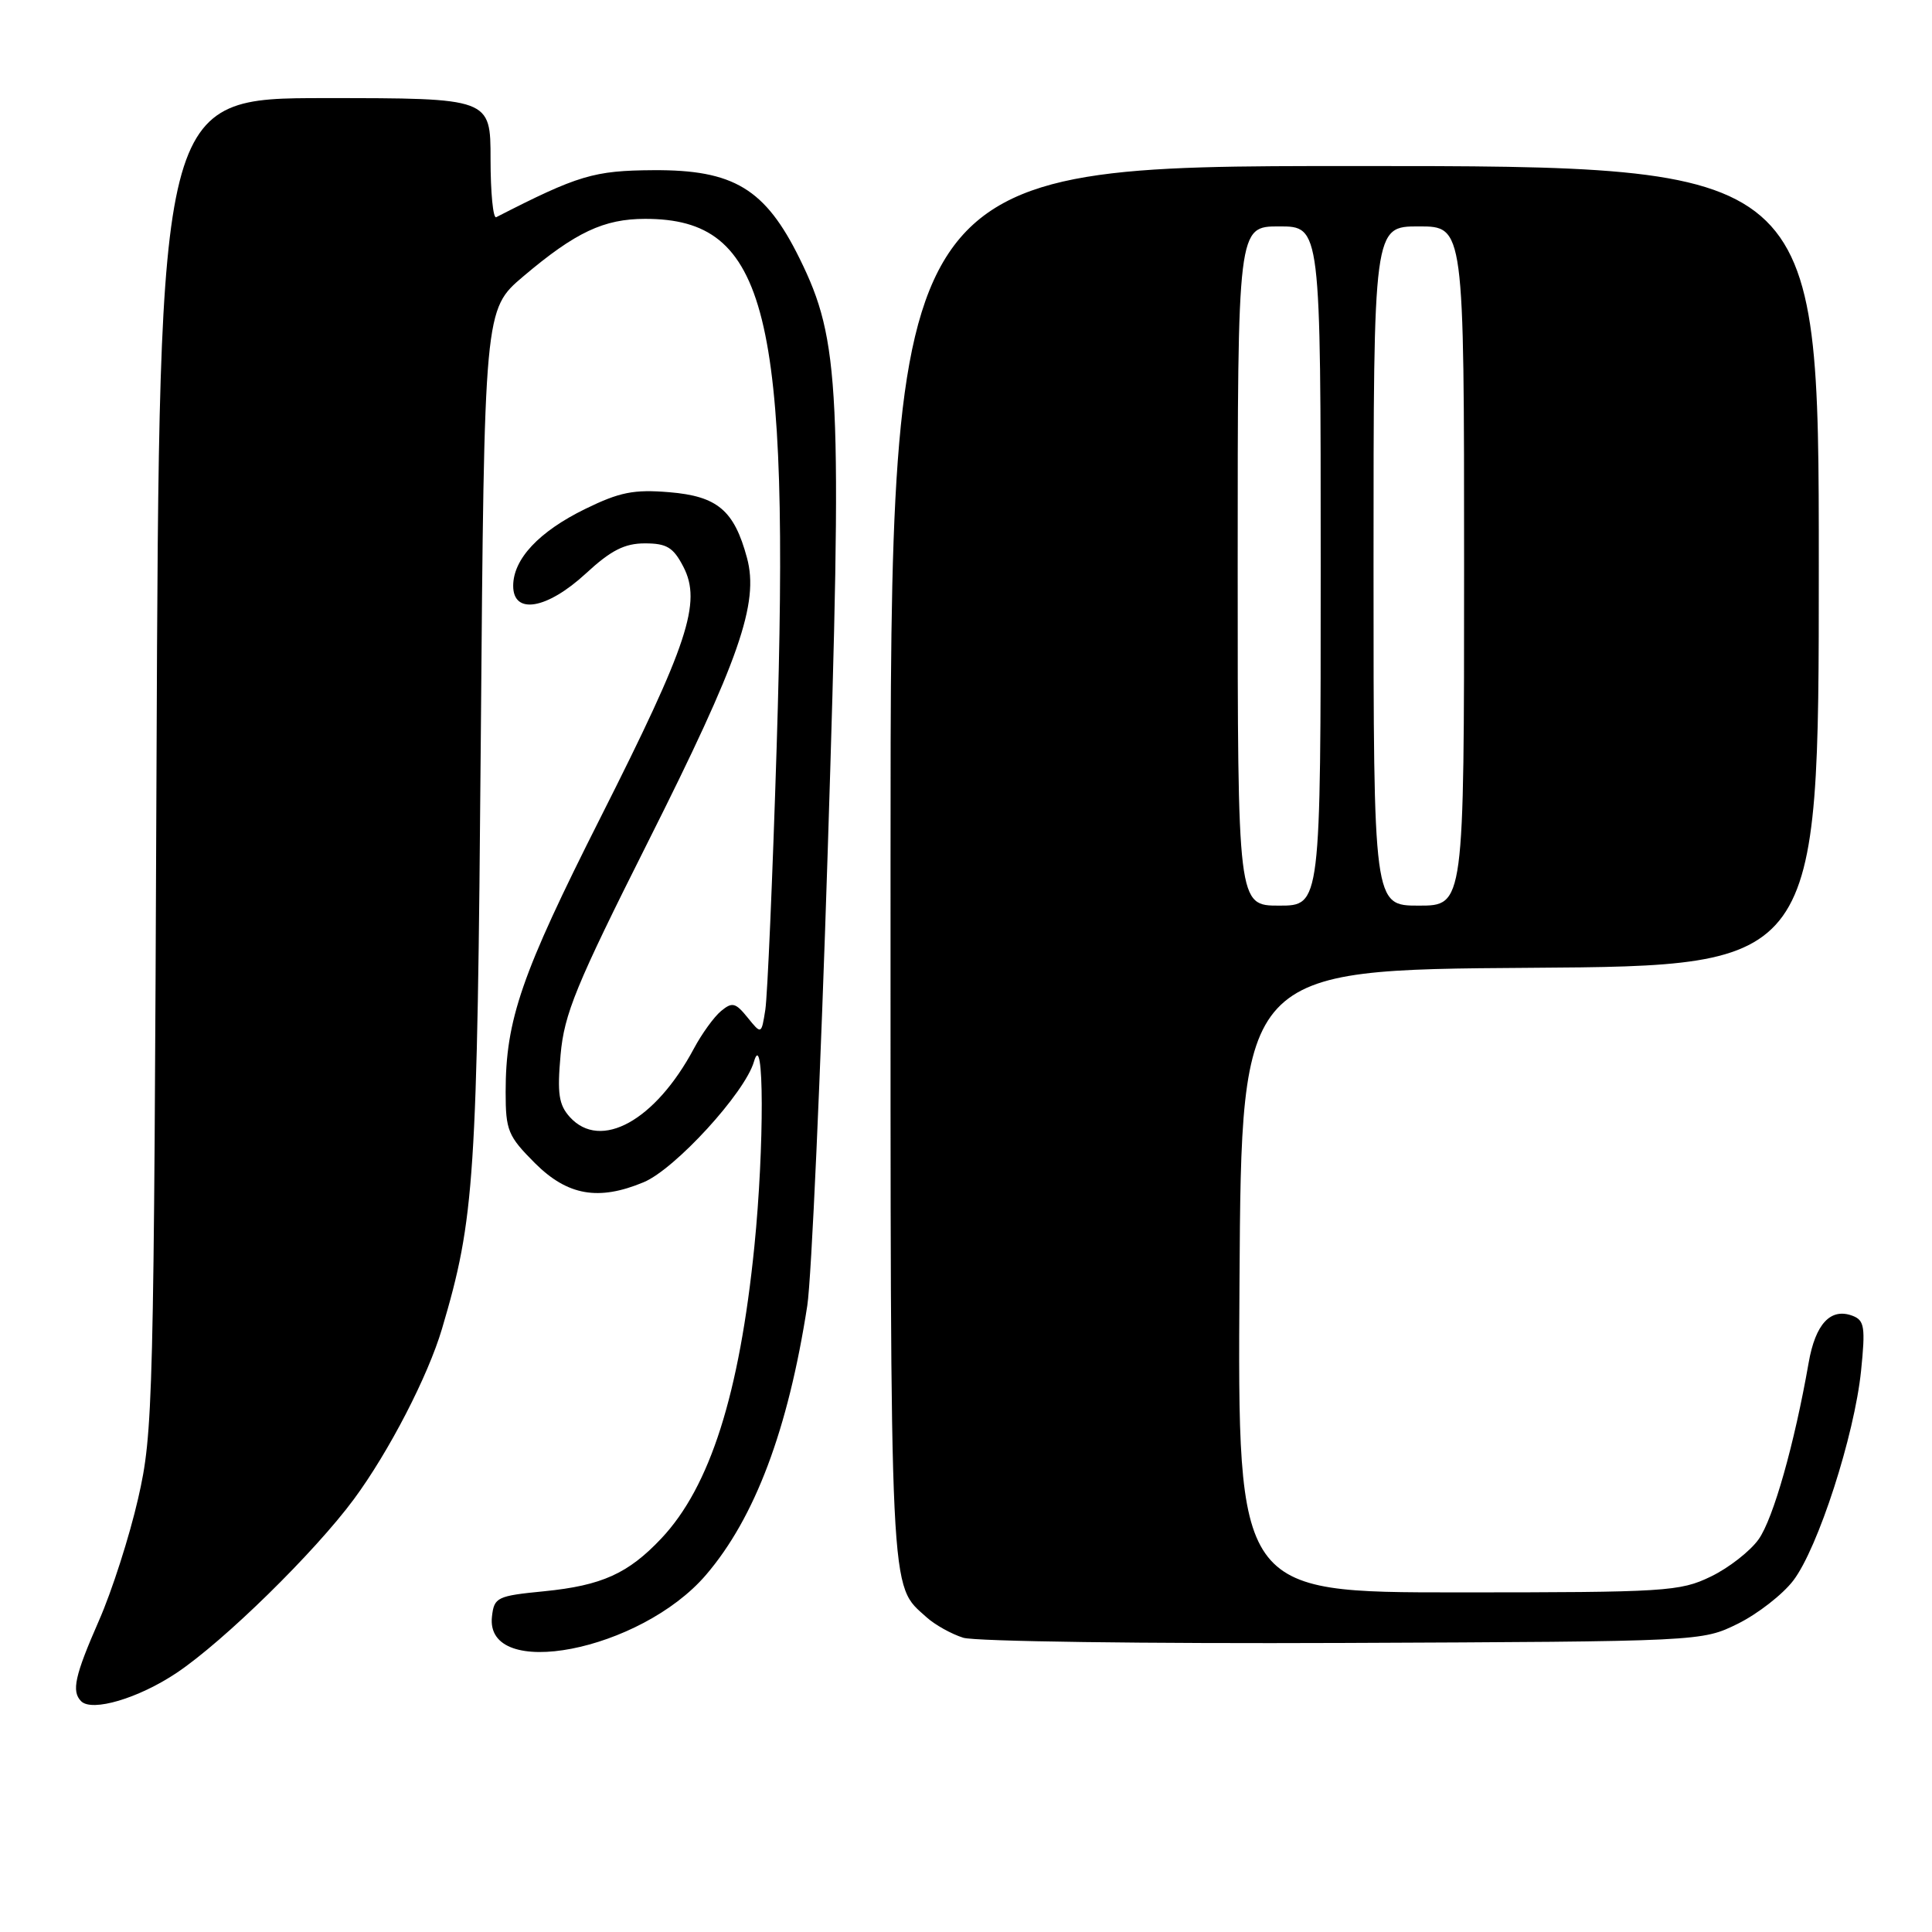 <?xml version="1.0" encoding="UTF-8" standalone="no"?>
<!DOCTYPE svg PUBLIC "-//W3C//DTD SVG 1.1//EN" "http://www.w3.org/Graphics/SVG/1.1/DTD/svg11.dtd" >
<svg xmlns="http://www.w3.org/2000/svg" xmlns:xlink="http://www.w3.org/1999/xlink" version="1.1" viewBox="0 0 256 256">
 <g >
 <path fill="currentColor"
d=" M 23.41 221.66 C 29.67 217.47 41.69 205.69 46.90 198.64 C 51.53 192.37 56.71 182.35 58.57 176.06 C 62.91 161.37 63.23 156.49 63.71 97.75 C 64.17 41.01 64.17 41.01 69.33 36.63 C 76.25 30.77 80.01 29.00 85.50 29.00 C 101.67 29.00 104.72 41.27 102.91 99.00 C 102.37 116.33 101.69 131.98 101.41 133.79 C 100.89 137.09 100.89 137.09 99.06 134.83 C 97.46 132.85 97.02 132.74 95.54 133.97 C 94.61 134.74 93.00 136.97 91.95 138.93 C 86.84 148.50 79.59 152.51 75.51 148.02 C 74.04 146.39 73.82 144.91 74.28 139.77 C 74.76 134.34 76.31 130.57 85.89 111.50 C 97.97 87.46 100.60 79.92 98.98 73.92 C 97.28 67.62 95.07 65.75 88.68 65.22 C 83.97 64.83 82.10 65.21 77.54 67.44 C 71.41 70.44 68.00 74.08 68.00 77.63 C 68.00 81.50 72.47 80.74 77.62 76.00 C 80.95 72.92 82.76 72.00 85.45 72.00 C 88.35 72.00 89.22 72.53 90.55 75.10 C 93.00 79.83 91.19 85.31 79.58 108.31 C 69.09 129.09 67.00 135.13 67.00 144.69 C 67.00 149.80 67.31 150.54 70.88 154.12 C 75.20 158.43 79.30 159.15 85.29 156.65 C 89.46 154.91 98.71 144.80 99.90 140.68 C 101.25 136.02 101.29 151.94 99.96 165.14 C 97.98 184.75 94.08 197.00 87.64 203.84 C 83.24 208.51 79.74 210.09 72.11 210.85 C 65.87 211.46 65.48 211.65 65.19 214.18 C 64.19 222.81 84.87 218.80 93.54 208.69 C 100.04 201.11 104.43 189.42 106.97 173.00 C 107.52 169.43 108.74 142.29 109.68 112.70 C 111.63 51.42 111.33 45.18 105.96 34.27 C 101.40 25.01 97.22 22.48 86.57 22.55 C 78.68 22.60 76.63 23.21 65.75 28.78 C 65.34 28.99 65.00 25.53 65.00 21.08 C 65.00 13.00 65.00 13.00 43.05 13.00 C 21.10 13.00 21.10 13.00 20.74 101.25 C 20.39 186.26 20.30 189.83 18.30 198.57 C 17.16 203.56 14.83 210.84 13.11 214.74 C 9.91 222.04 9.45 224.11 10.75 225.42 C 12.19 226.87 18.36 225.04 23.41 221.66 Z  M 230.28 215.15 C 232.90 213.85 236.21 211.28 237.62 209.43 C 240.90 205.13 245.72 190.21 246.60 181.65 C 247.19 175.87 247.05 174.96 245.50 174.36 C 242.58 173.24 240.55 175.40 239.65 180.60 C 237.77 191.33 234.97 201.23 233.03 203.96 C 231.91 205.54 229.05 207.77 226.68 208.91 C 222.61 210.88 220.73 211.00 193.17 211.00 C 163.98 211.00 163.98 211.00 164.24 169.75 C 164.50 128.50 164.50 128.50 202.75 128.24 C 241.00 127.98 241.00 127.98 241.00 74.99 C 241.00 22.00 241.00 22.00 179.50 22.00 C 118.00 22.00 118.00 22.00 118.00 114.55 C 118.00 213.40 117.83 209.82 122.79 214.31 C 123.89 215.30 126.07 216.52 127.64 217.01 C 129.21 217.50 151.88 217.81 178.00 217.70 C 225.50 217.50 225.50 217.50 230.28 215.15 Z  M 164.00 75.00 C 164.00 30.00 164.00 30.00 169.50 30.00 C 175.00 30.00 175.00 30.00 175.00 75.00 C 175.00 120.00 175.00 120.00 169.50 120.00 C 164.00 120.00 164.00 120.00 164.00 75.00 Z  M 182.00 75.00 C 182.00 30.00 182.00 30.00 188.00 30.00 C 194.00 30.00 194.00 30.00 194.00 75.00 C 194.00 120.00 194.00 120.00 188.00 120.00 C 182.00 120.00 182.00 120.00 182.00 75.00 Z "/>
</g>
</svg>